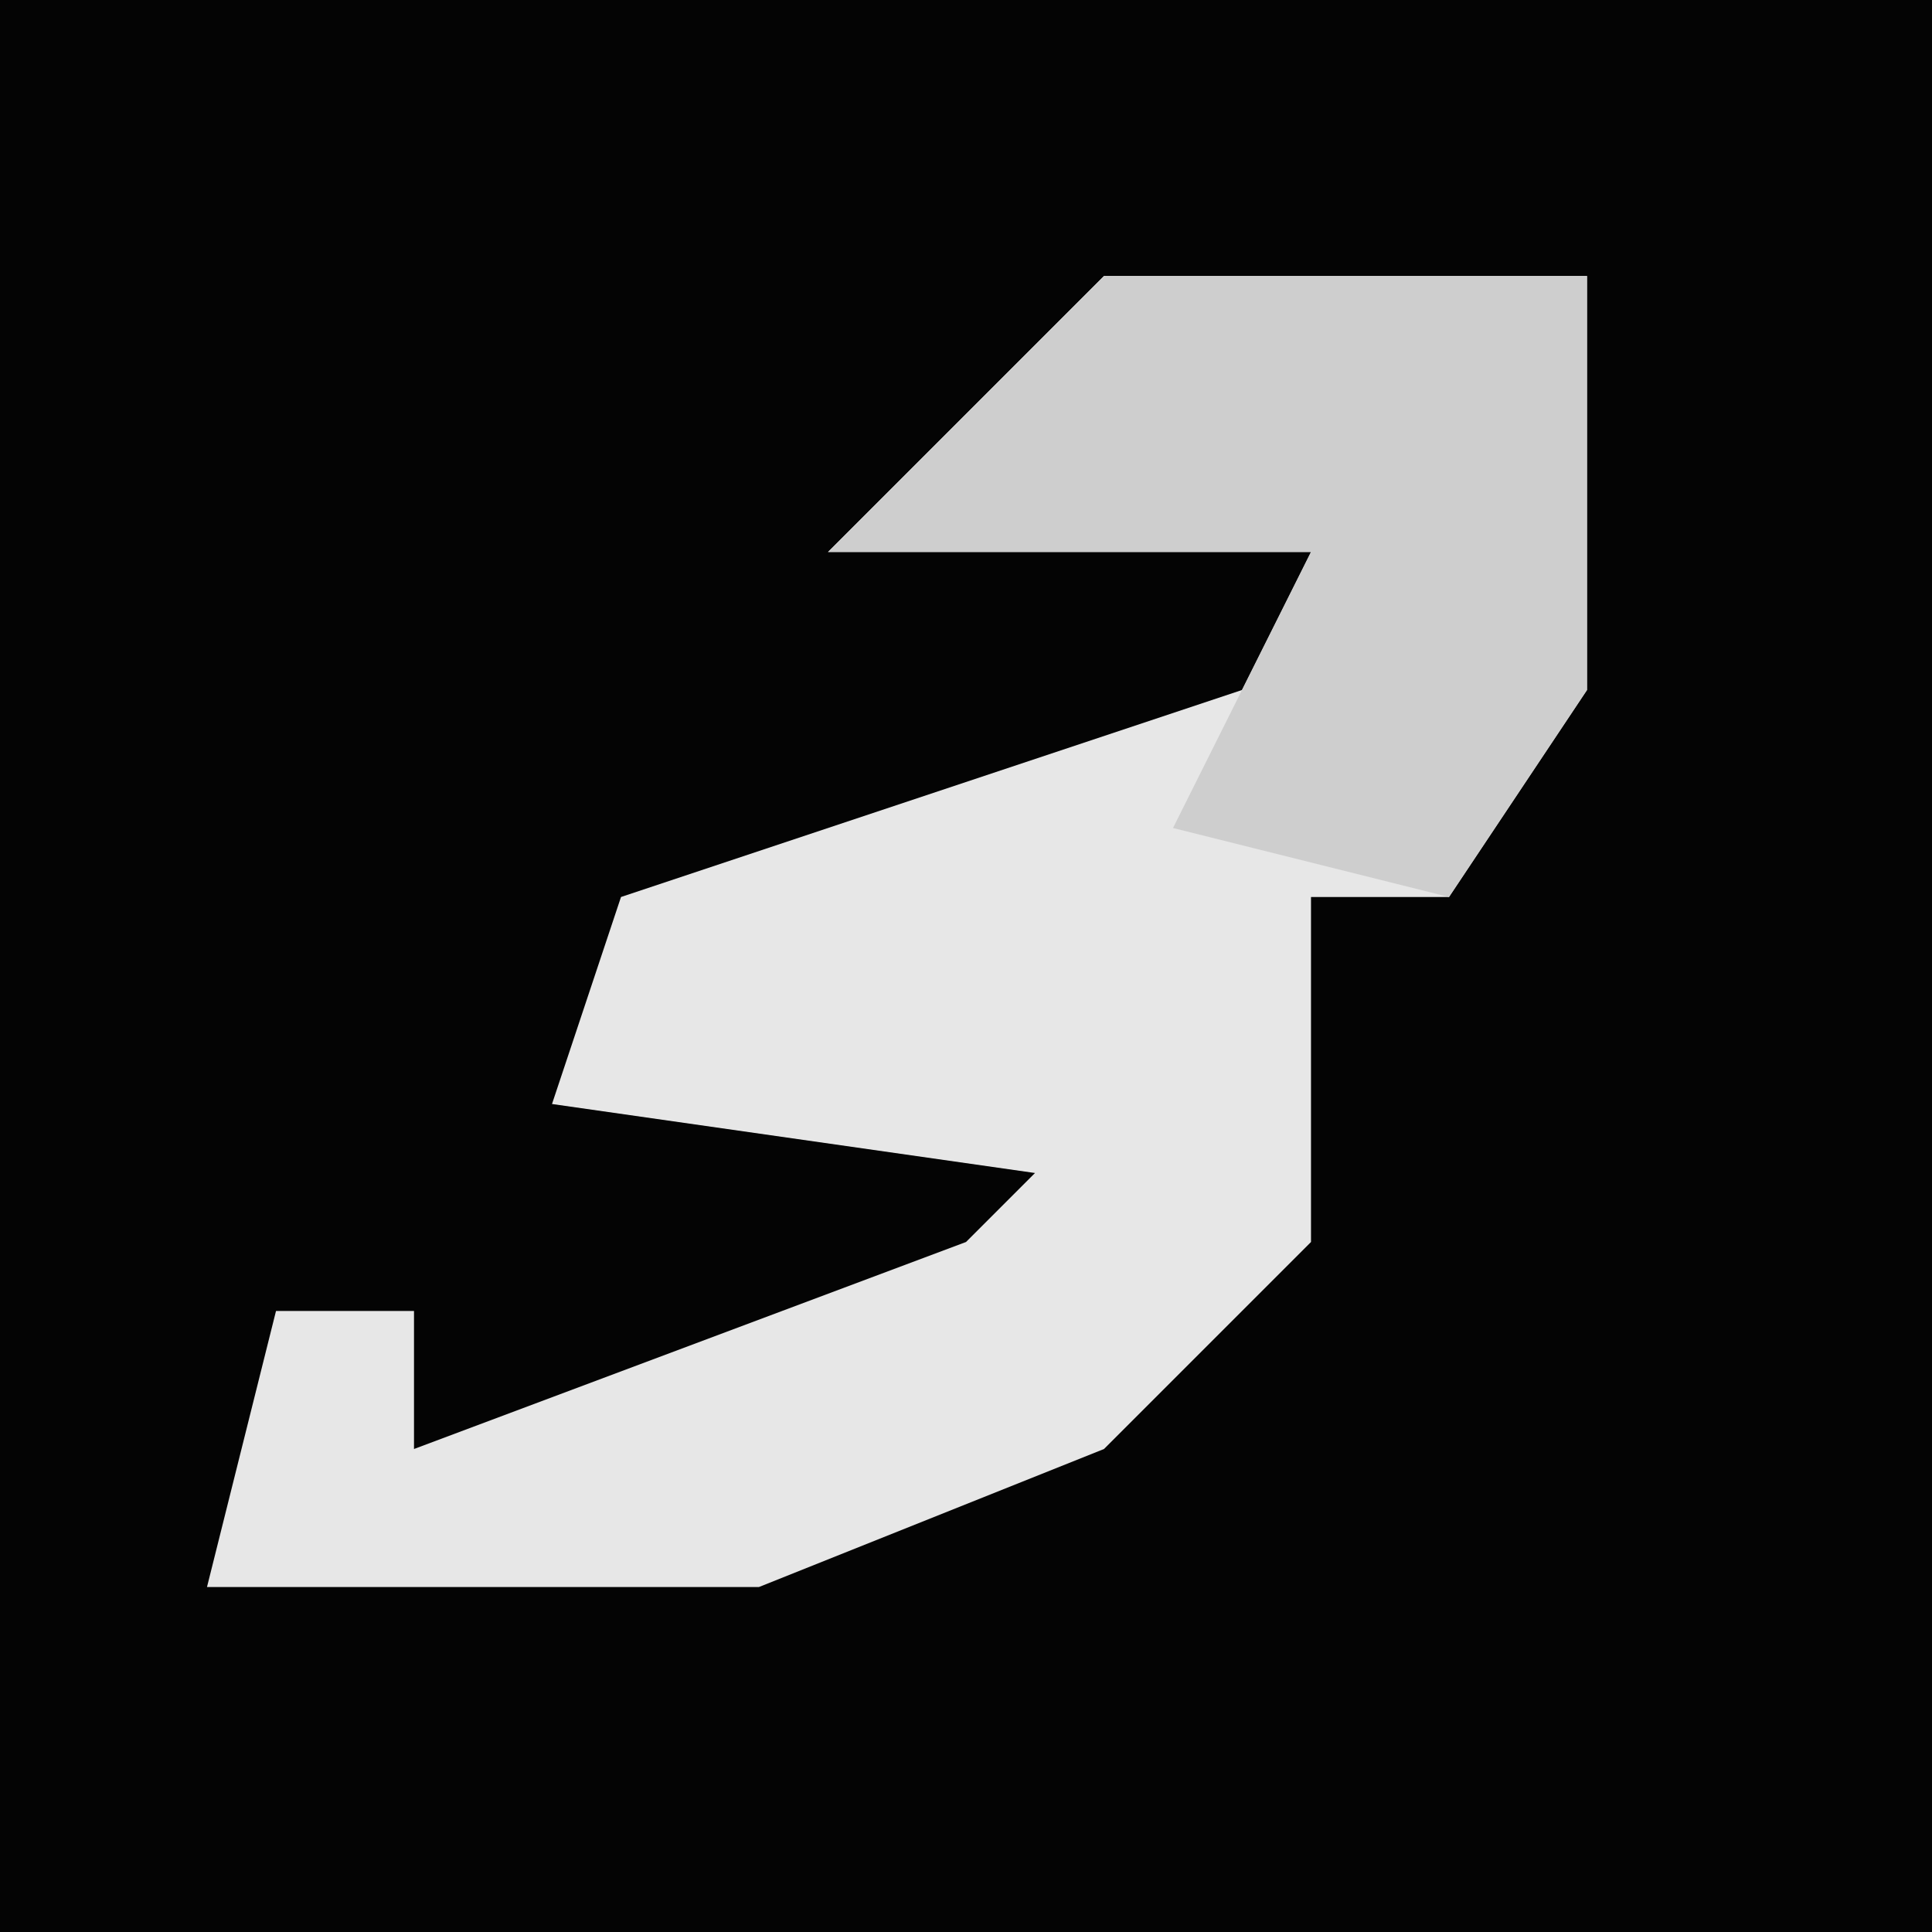 <?xml version="1.0" encoding="UTF-8"?>
<svg version="1.1" xmlns="http://www.w3.org/2000/svg" width="28" height="28">
<path d="M0,0 L28,0 L28,28 L0,28 Z " fill="#040404" transform="translate(0,0)"/>
<path d="M0,0 L7,0 L7,6 L5,9 L3,9 L3,14 L0,17 L-5,19 L-13,19 L-12,15 L-10,15 L-10,17 L-2,14 L-1,13 L-8,12 L-7,9 L2,6 L3,4 L-4,4 Z " fill="#E7E7E7" transform="translate(16,4)"/>
<path d="M0,0 L7,0 L7,6 L5,9 L1,8 L3,4 L-4,4 Z " fill="#CECECE" transform="translate(16,4)"/>
</svg>
